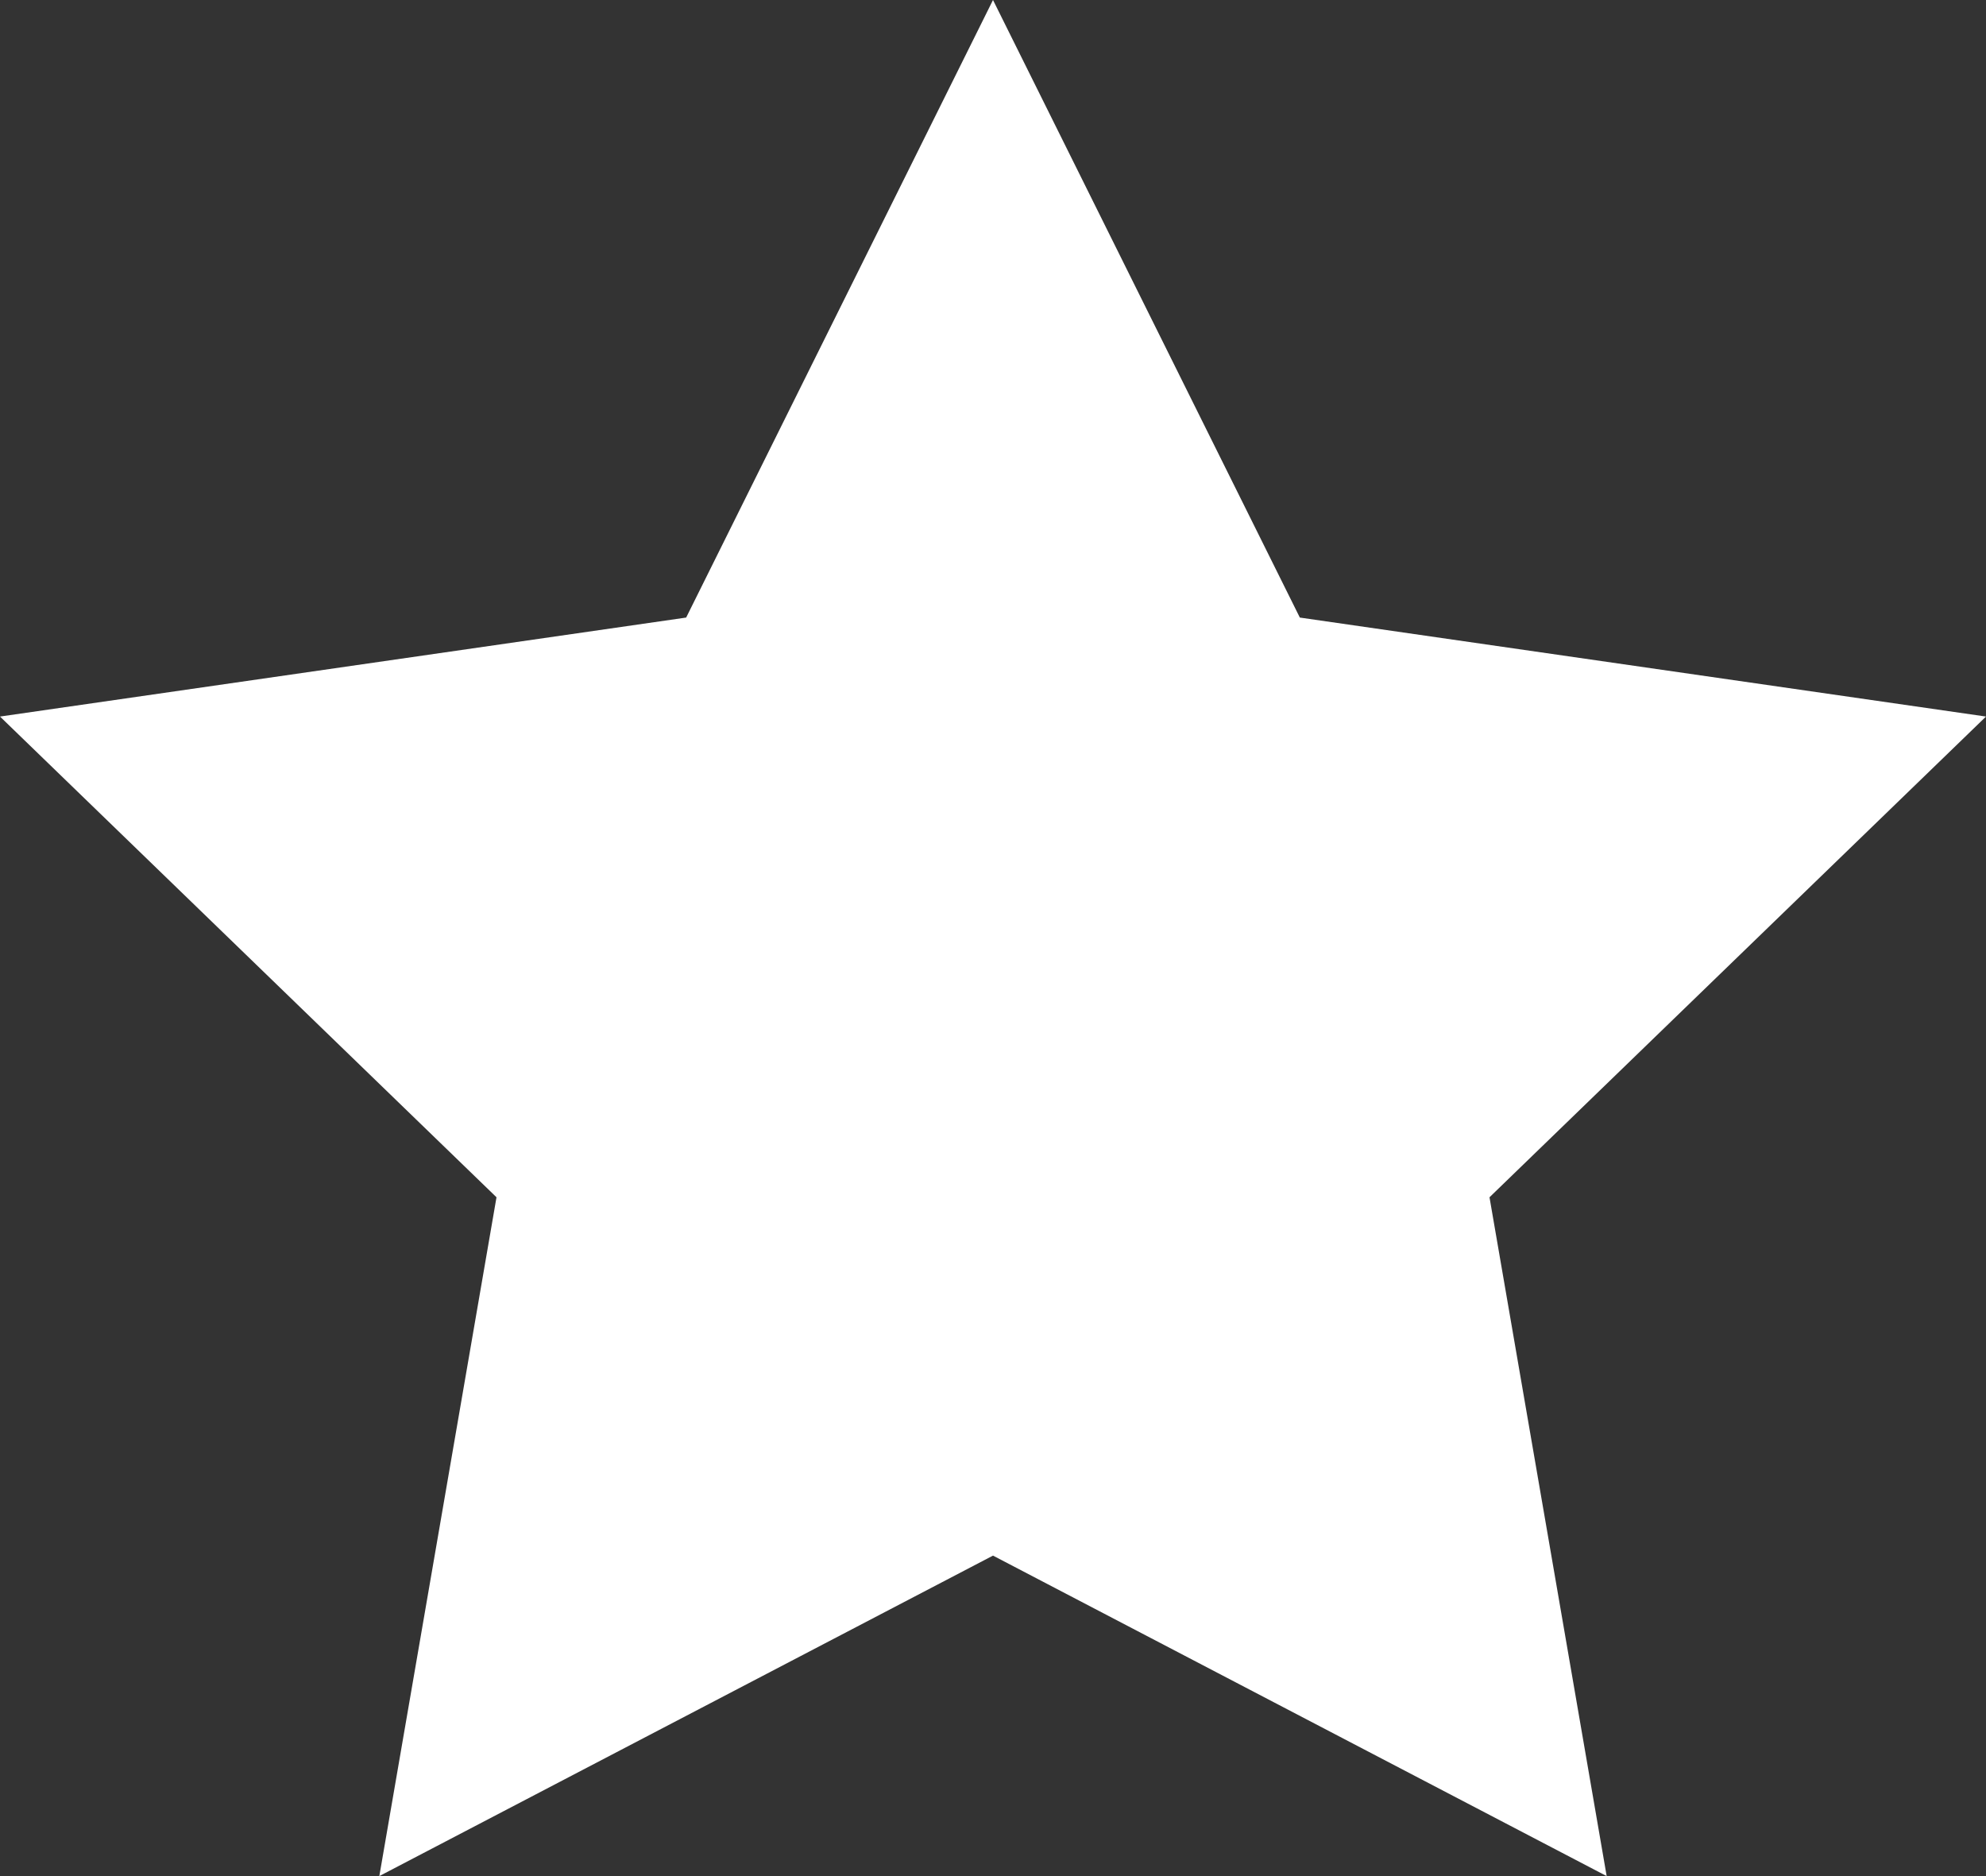 <svg width="18" height="17" viewBox="0 0 18 17" fill="none" xmlns="http://www.w3.org/2000/svg">
<rect x="0" y="0" width="18" height="17" fill="#333333" stroke="none"/>
<path d="M9 0L11.781 5.596L18 6.493L13.5 10.849L14.562 17L9 14.096L3.438 17L4.5 10.849L0 6.493L6.219 5.596L9 0Z" fill="white"/>
</svg>
